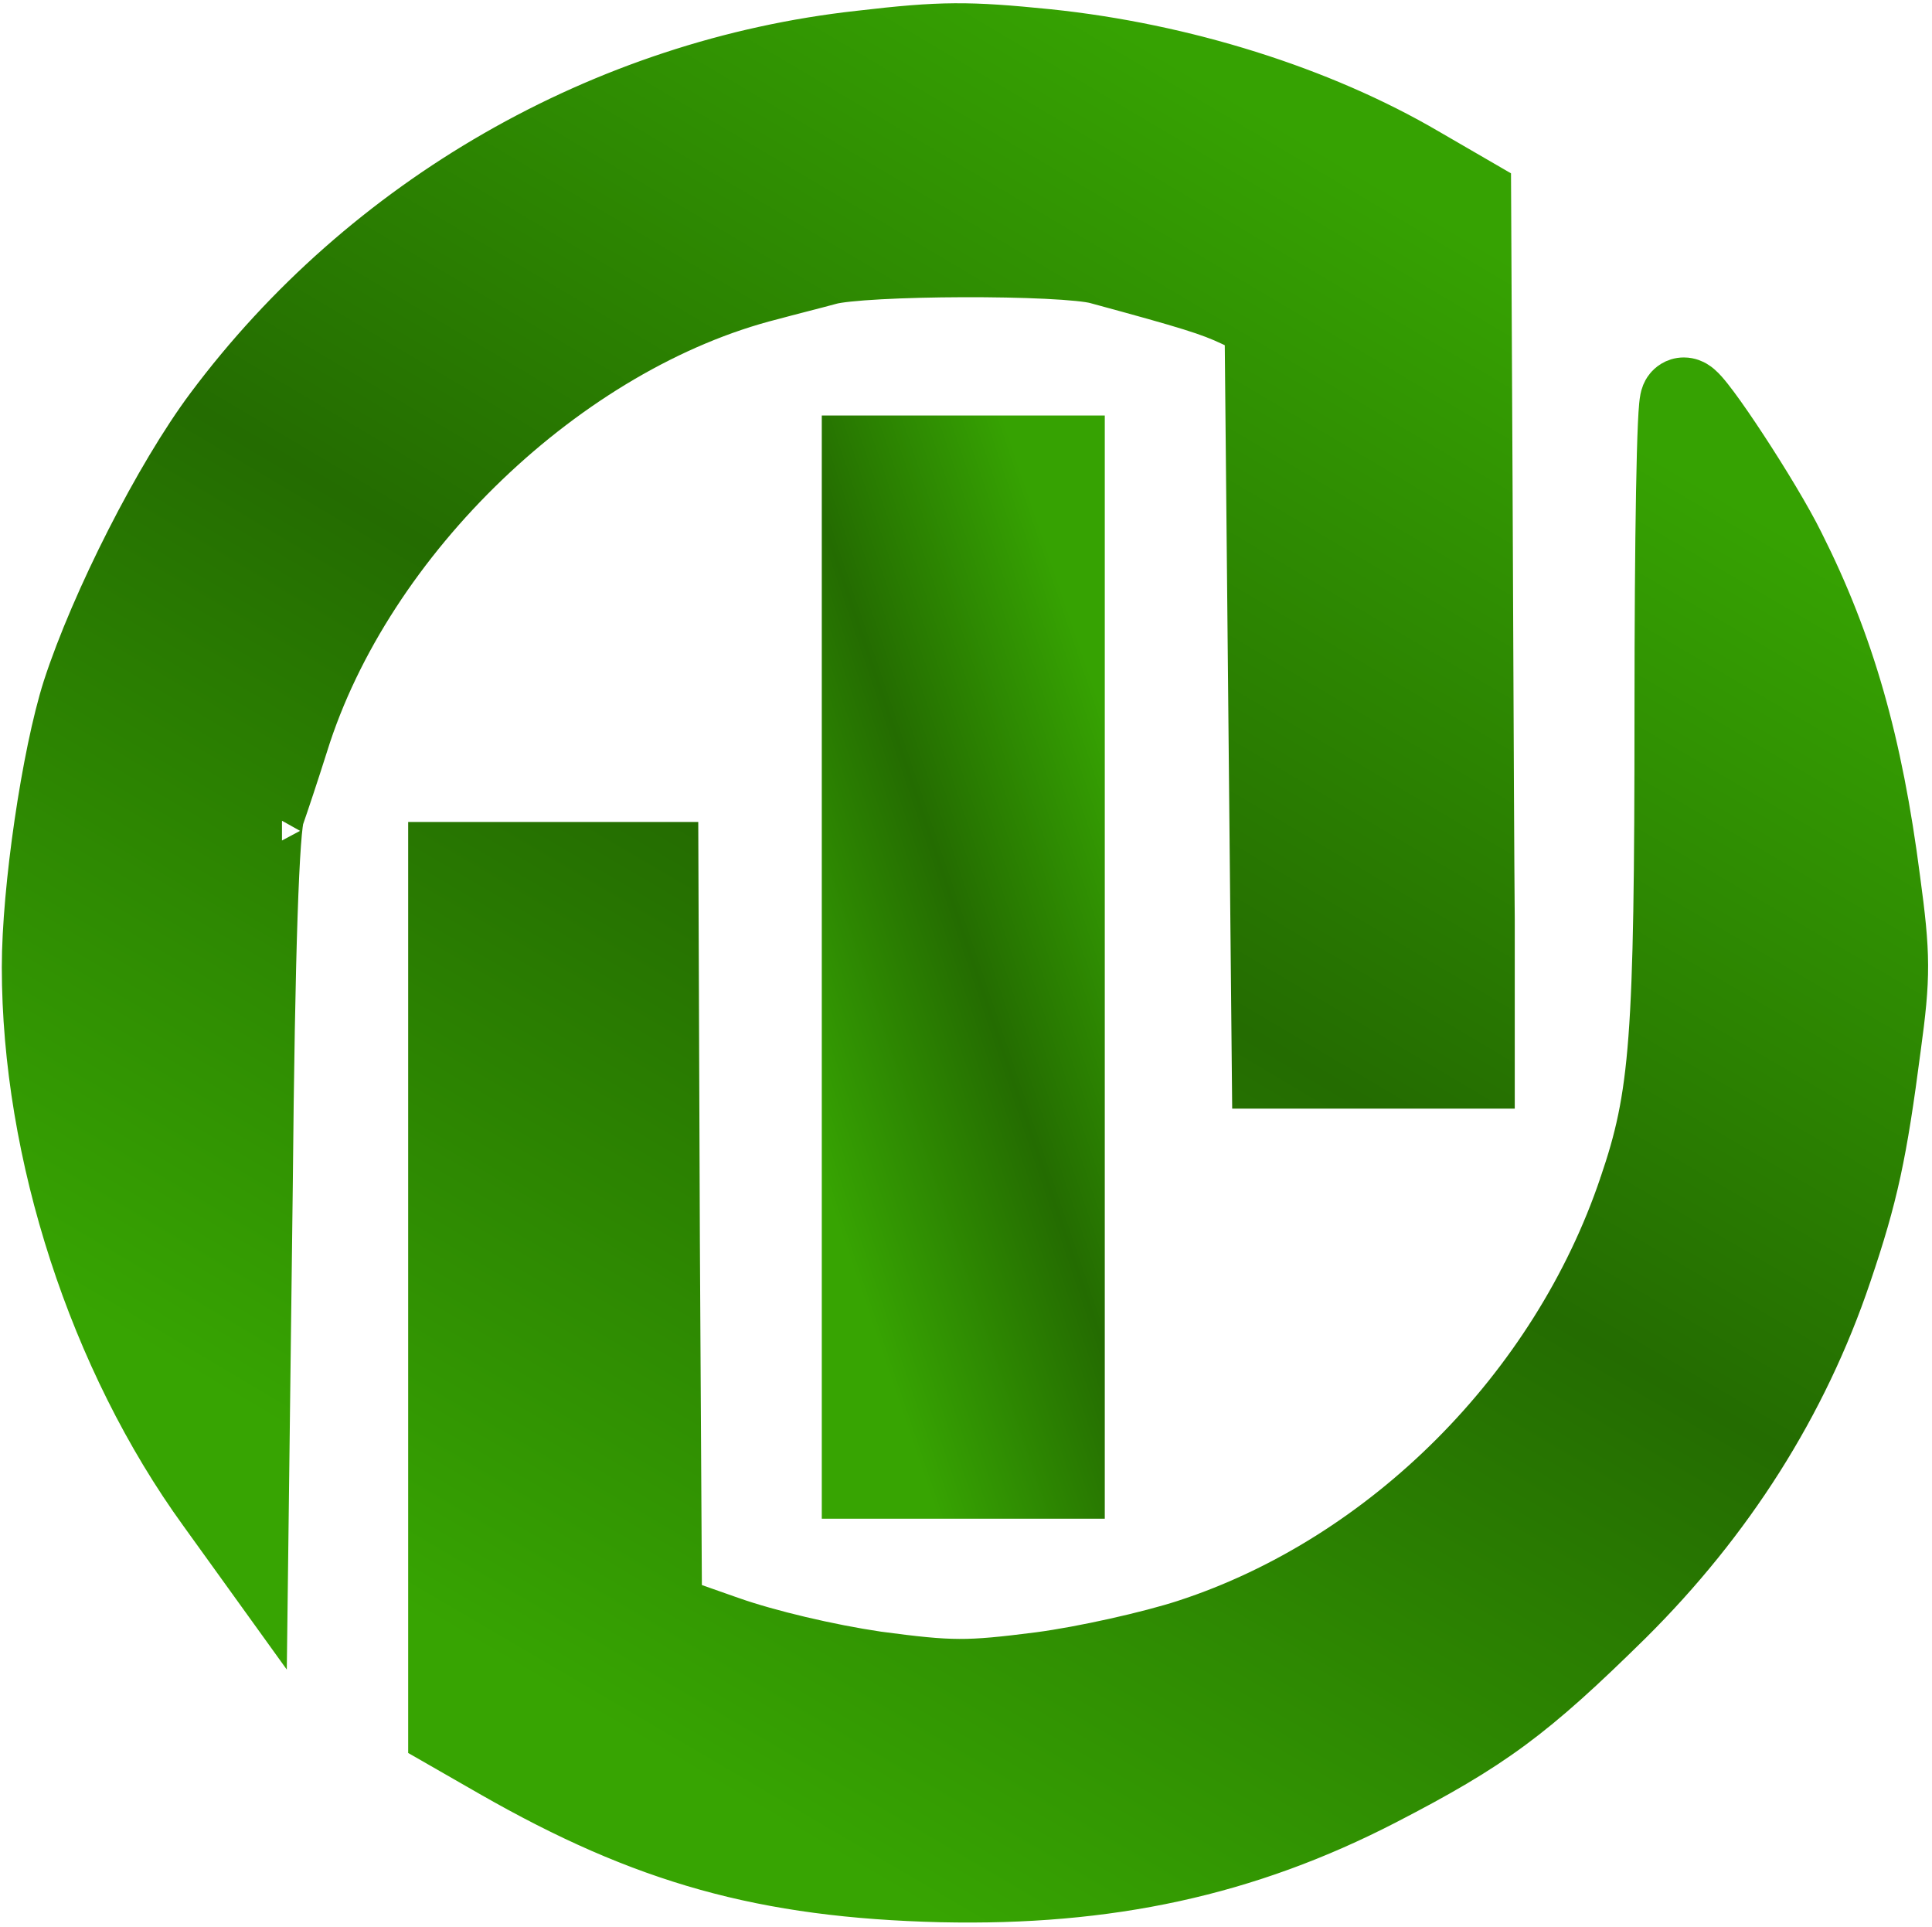<svg width="355" height="354" viewBox="0 0 355 354" fill="none" xmlns="http://www.w3.org/2000/svg">
<path d="M11.855 126.321L11.859 126.309L11.862 126.298C17.052 110.319 28.844 87.121 38.194 74.607C66.716 36.396 110.642 11.152 157.881 5.959C172.965 4.193 177.923 4.192 192.735 5.687L192.749 5.688C217.506 8.273 242.865 16.157 262.483 27.679C262.486 27.681 262.489 27.683 262.493 27.684L271.673 33.006L273.655 34.155L273.667 36.447L273.933 89.38V89.382C273.966 96.448 273.998 103.913 274.031 111.377C274.131 134.631 274.232 157.87 274.333 168.964L274.333 168.982V169V195.667V199.667H270.333H252.333H234.333H230.372L230.334 195.706L229.667 127.039L229.024 60.876L226.23 59.553C226.228 59.552 226.226 59.551 226.224 59.55C222.078 57.599 218.583 56.487 201.29 51.795C200.042 51.46 196.874 51.124 192.254 50.9C187.796 50.683 182.388 50.584 176.962 50.6C171.536 50.617 166.136 50.749 161.694 50.99C157.083 51.24 153.94 51.591 152.726 51.924L152.719 51.926C151.226 52.333 149.272 52.838 147.354 53.334L147.335 53.339C145.392 53.842 143.488 54.334 142.052 54.726L142.015 54.736L141.976 54.746C104.697 64.13 68.016 99.217 56.285 136.857L56.283 136.864L56.281 136.871C54.673 141.964 52.658 148.009 51.839 150.331L51.811 150.409L51.808 150.416C51.81 150.413 51.811 150.411 51.812 150.411C51.818 150.413 51.745 150.691 51.646 151.454C51.535 152.307 51.421 153.497 51.308 155.051C51.083 158.151 50.872 162.529 50.681 168.218C50.299 179.586 50 196.048 49.8 217.704L49.8 217.716L49 282.383L48.849 294.526L41.754 284.671L36.962 278.016C36.961 278.014 36.959 278.012 36.958 278.01C16.734 250.131 4.333 212.113 4.333 177.667C4.333 163.302 7.983 138.488 11.855 126.321Z" fill="url(#paint0_linear_101_3)" stroke="url(#paint1_linear_101_3)" stroke-width="8"/>
<path d="M297.876 217.59L297.878 217.583L297.881 217.575C303.492 201.124 304.333 191.303 304.333 130.6C304.333 114.921 304.433 100.661 304.617 90.312C304.709 85.144 304.822 80.92 304.956 77.975C305.023 76.513 305.097 75.306 305.182 74.437C305.223 74.024 305.277 73.569 305.358 73.167C305.392 72.998 305.472 72.627 305.639 72.22C305.715 72.035 305.907 71.595 306.288 71.135C306.633 70.718 307.662 69.667 309.4 69.667C310.502 69.667 311.298 70.108 311.557 70.257C311.912 70.462 312.192 70.686 312.373 70.841C312.743 71.156 313.089 71.522 313.376 71.845C313.97 72.513 314.667 73.401 315.406 74.395C316.901 76.406 318.773 79.132 320.712 82.091C324.564 87.968 328.867 95.056 331.114 99.616C340.42 118.097 345.589 136.28 348.832 161.41C349.766 168.279 350.266 172.836 350.283 177.317C350.301 181.814 349.834 186.113 348.965 192.464C346.409 212.098 344.761 219.837 339.854 234.286C331.776 258.242 318.095 279.698 299.551 298.106L299.546 298.111L299.54 298.117C290.776 306.747 284.478 312.51 277.876 317.385C271.256 322.271 264.438 326.185 254.704 331.22L254.701 331.221C229.247 344.359 203.775 349.812 172.912 349.132L172.9 349.132C140.241 348.316 118.125 342.136 90.079 326.071L90.077 326.07L81.01 320.87L79 319.717V317.4V238.2V159V155H83H101.667H120.333H124.318L124.333 158.985L124.6 227.91L124.6 227.918L124.984 294.027L134.46 297.36L134.461 297.36C141.364 299.789 152.424 302.4 161.289 303.705C168.274 304.636 172.306 305.068 176.232 305.083C180.159 305.099 184.091 304.699 190.887 303.833C198.798 302.795 211.082 300.047 217.757 297.865L217.759 297.864C254.128 285.999 285.336 254.823 297.876 217.59Z" fill="url(#paint2_linear_101_3)" stroke="url(#paint3_linear_101_3)" stroke-width="8"/>
<path d="M159 275H155V271V177.667V84.333V80.333H159H177H195H199V84.333V177.667V271V275H195H177H159Z" fill="url(#paint4_linear_101_3)" stroke="url(#paint5_linear_101_3)" stroke-width="8"/>
<defs>
<linearGradient id="paint0_linear_101_3" x1="79.399" y1="278.927" x2="232.637" y2="20.907" gradientUnits="userSpaceOnUse">
<stop stop-color="#37A402"/>
<stop offset="0.51" stop-color="#246C01"/>
<stop offset="1" stop-color="#36A202"/>
</linearGradient>
<linearGradient id="paint1_linear_101_3" x1="79.399" y1="278.927" x2="232.637" y2="20.907" gradientUnits="userSpaceOnUse">
<stop stop-color="#37A402"/>
<stop offset="0.51" stop-color="#246C01"/>
<stop offset="1" stop-color="#36A202"/>
</linearGradient>
<linearGradient id="paint2_linear_101_3" x1="154.414" y1="341.81" x2="305.46" y2="84.151" gradientUnits="userSpaceOnUse">
<stop stop-color="#37A402"/>
<stop offset="0.51" stop-color="#246C01"/>
<stop offset="1" stop-color="#36A202"/>
</linearGradient>
<linearGradient id="paint3_linear_101_3" x1="154.414" y1="341.81" x2="305.46" y2="84.151" gradientUnits="userSpaceOnUse">
<stop stop-color="#37A402"/>
<stop offset="0.51" stop-color="#246C01"/>
<stop offset="1" stop-color="#36A202"/>
</linearGradient>
<linearGradient id="paint4_linear_101_3" x1="168.765" y1="268.677" x2="241.18" y2="244.108" gradientUnits="userSpaceOnUse">
<stop stop-color="#37A402"/>
<stop offset="0.51" stop-color="#246C01"/>
<stop offset="1" stop-color="#36A202"/>
</linearGradient>
<linearGradient id="paint5_linear_101_3" x1="168.765" y1="268.677" x2="241.18" y2="244.108" gradientUnits="userSpaceOnUse">
<stop stop-color="#37A402"/>
<stop offset="0.51" stop-color="#246C01"/>
<stop offset="1" stop-color="#36A202"/>
</linearGradient>
</defs>
</svg>
